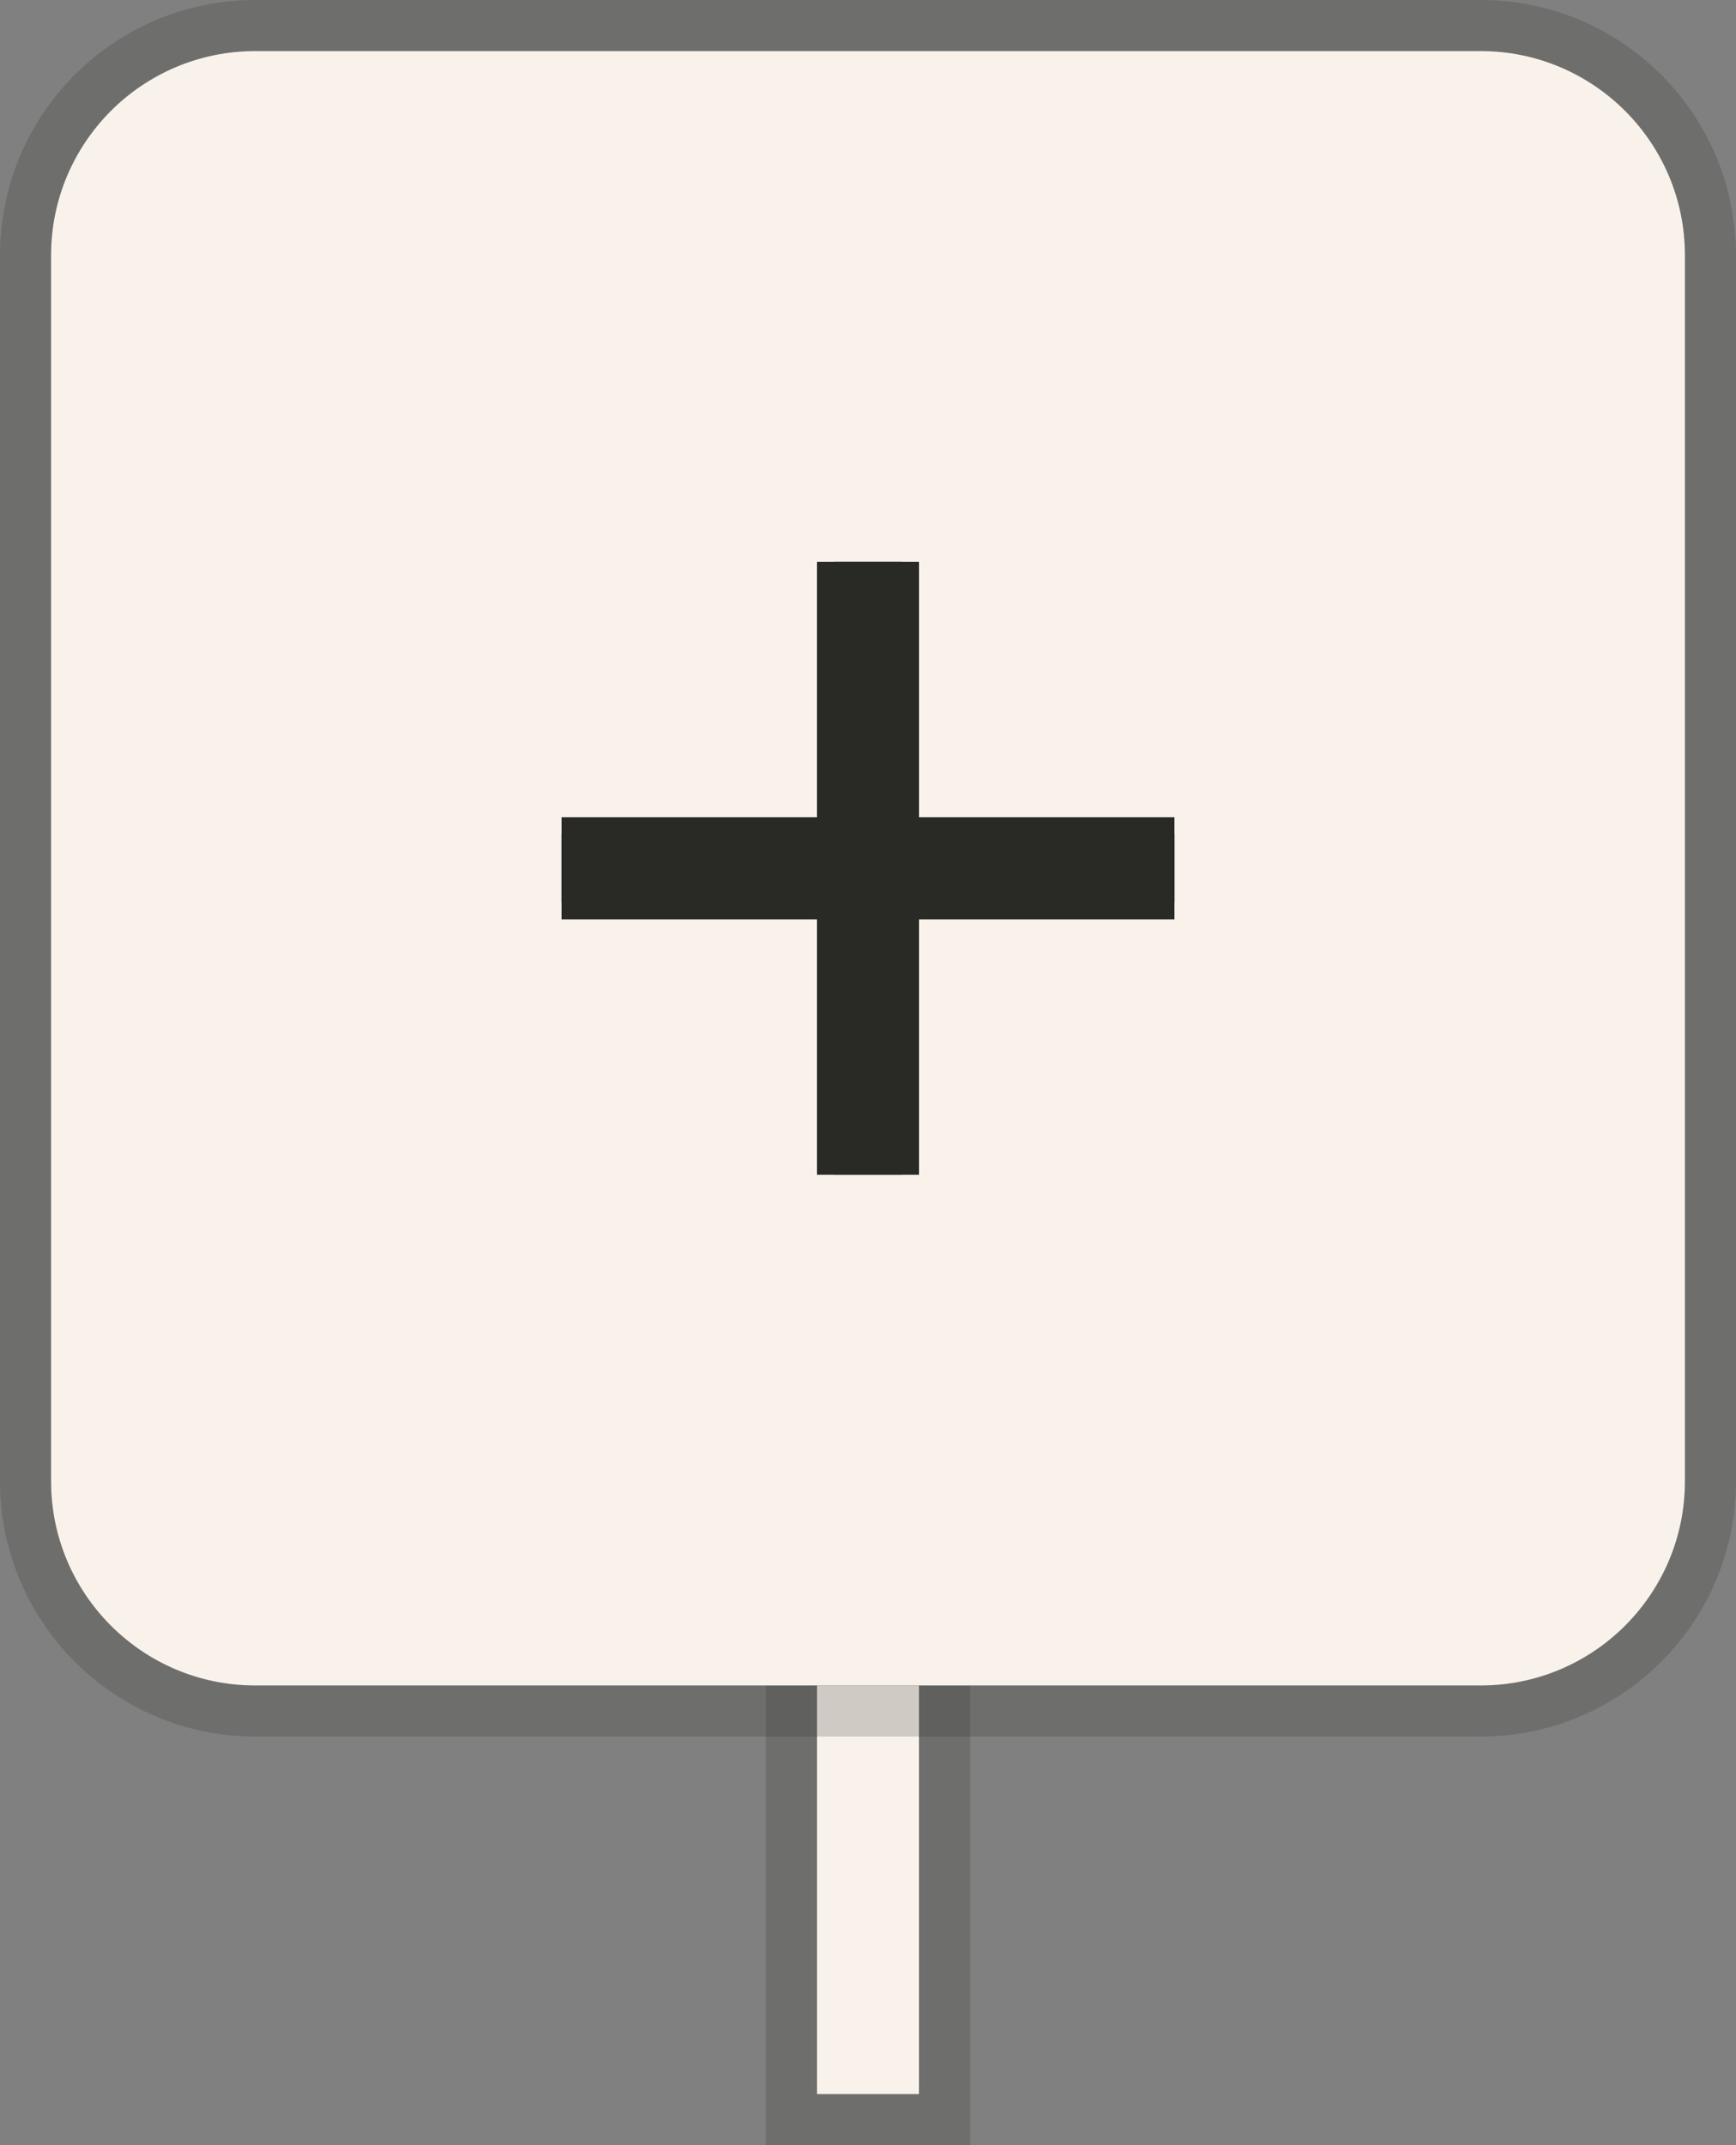 <svg width="34" height="42" viewBox="0 0 34 42" fill="none" xmlns="http://www.w3.org/2000/svg">
<rect x="0" y="0" width="34" height="42" fill="#808080" stroke="none"/>
<rect x="16" y="33" width="2" height="8" fill="#F9F2EB"/>
<rect x="15.5" y="32.5" width="3" height="9" stroke="#292925" stroke-opacity="0.2"/>
<path d="M1 5C1 2.791 2.791 1 5 1H29C31.209 1 33 2.791 33 5V29C33 31.209 31.209 33 29 33H5C2.791 33 1 31.209 1 29V5Z" fill="#F9F2EB"/>
<path d="M29 0.5C31.485 0.5 33.5 2.515 33.5 5V29C33.5 31.485 31.485 33.5 29 33.5H5C2.515 33.5 0.5 31.485 0.5 29V5C0.5 2.515 2.515 0.5 5 0.5H29Z" stroke="#292925" stroke-opacity="0.2"/>
<path fill-rule="evenodd" clip-rule="evenodd" d="M17.667 13V16.333H21V17.667H17.667V21H16.333V17.667H13V16.333H16.333V13H17.667Z" fill="#292925"/>
<path fill-rule="evenodd" clip-rule="evenodd" d="M18 11V16H23V18H18V23H16V18H11V16H16V11H18Z" fill="#292925"/>
<path fill-rule="evenodd" clip-rule="evenodd" d="M17.667 11V16.333H23V17.667H17.667V23H16.333V17.667H11V16.333H16.333V11H17.667Z" fill="#292925"/>
</svg>
